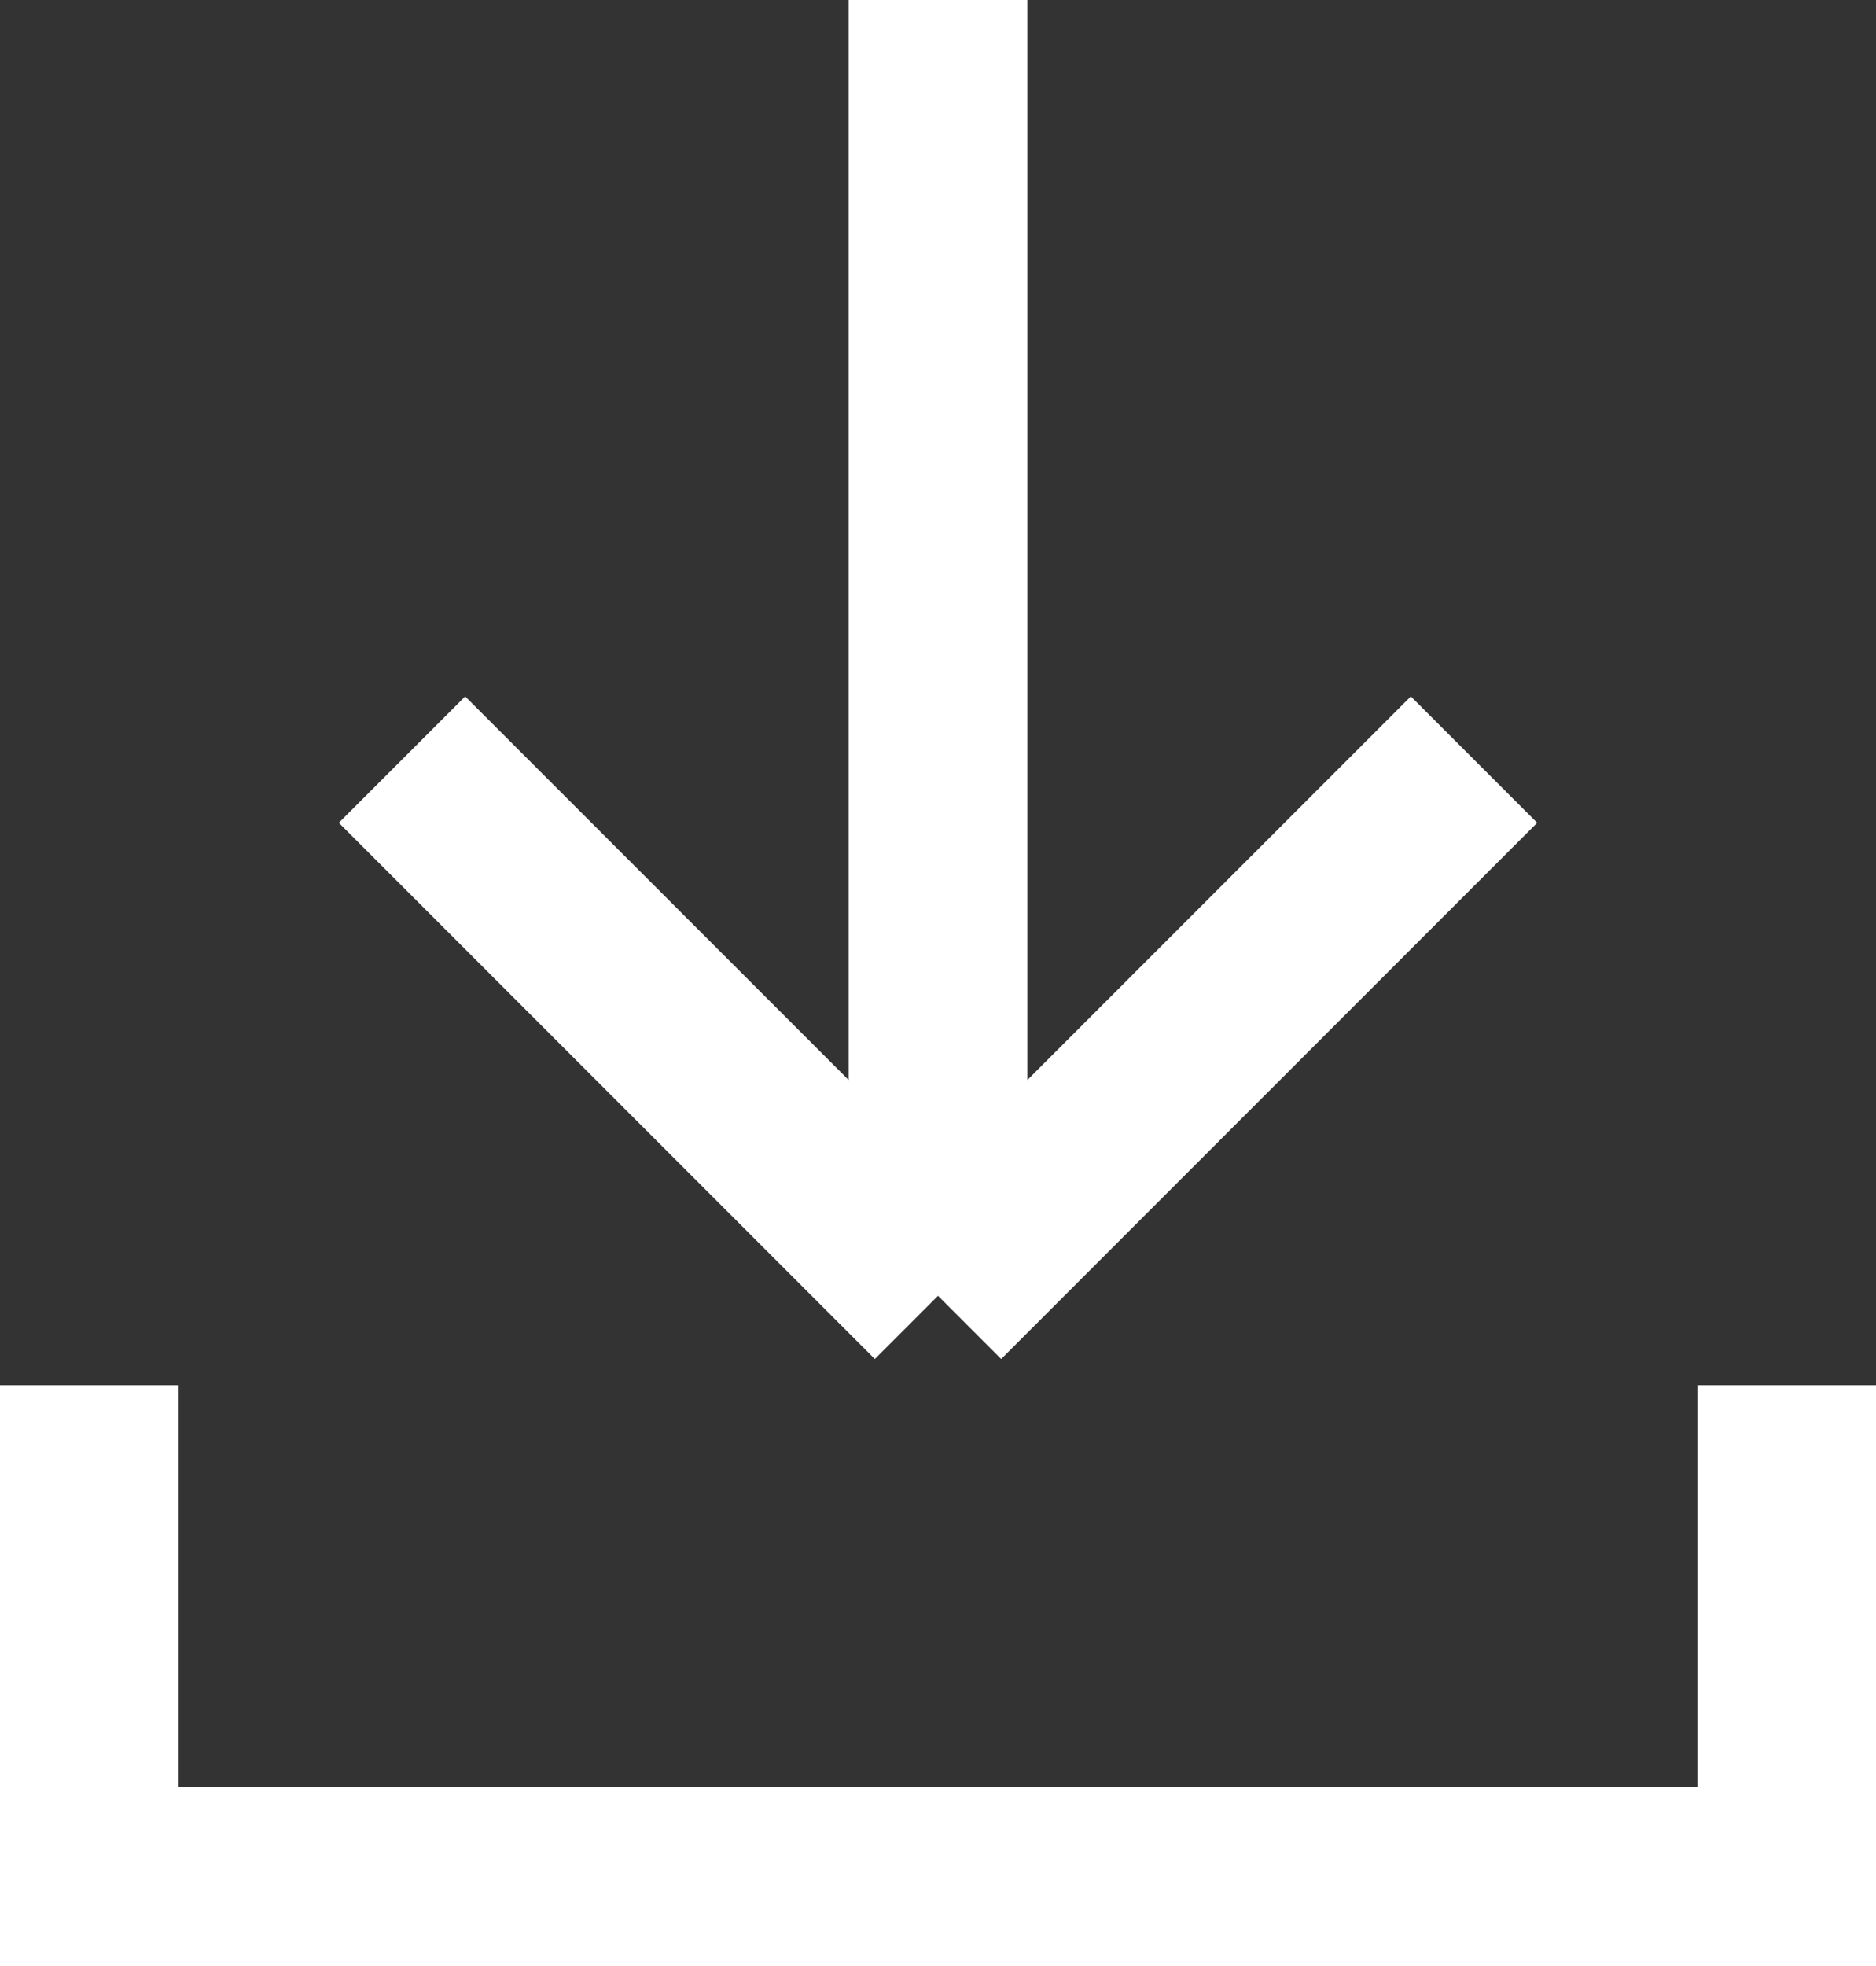 <svg width="21" height="22" viewBox="0 0 21 22" fill="none" xmlns="http://www.w3.org/2000/svg">
<rect x="0" y="0" width="21" height="22" fill="#333333" stroke="none"/>
<path d="M4.5 8.5L10.5 14.5M10.5 14.5L16.5 8.5M10.5 14.5V0M1 15.5V21H20V15.5" stroke="white" stroke-width="2"/>
</svg>
